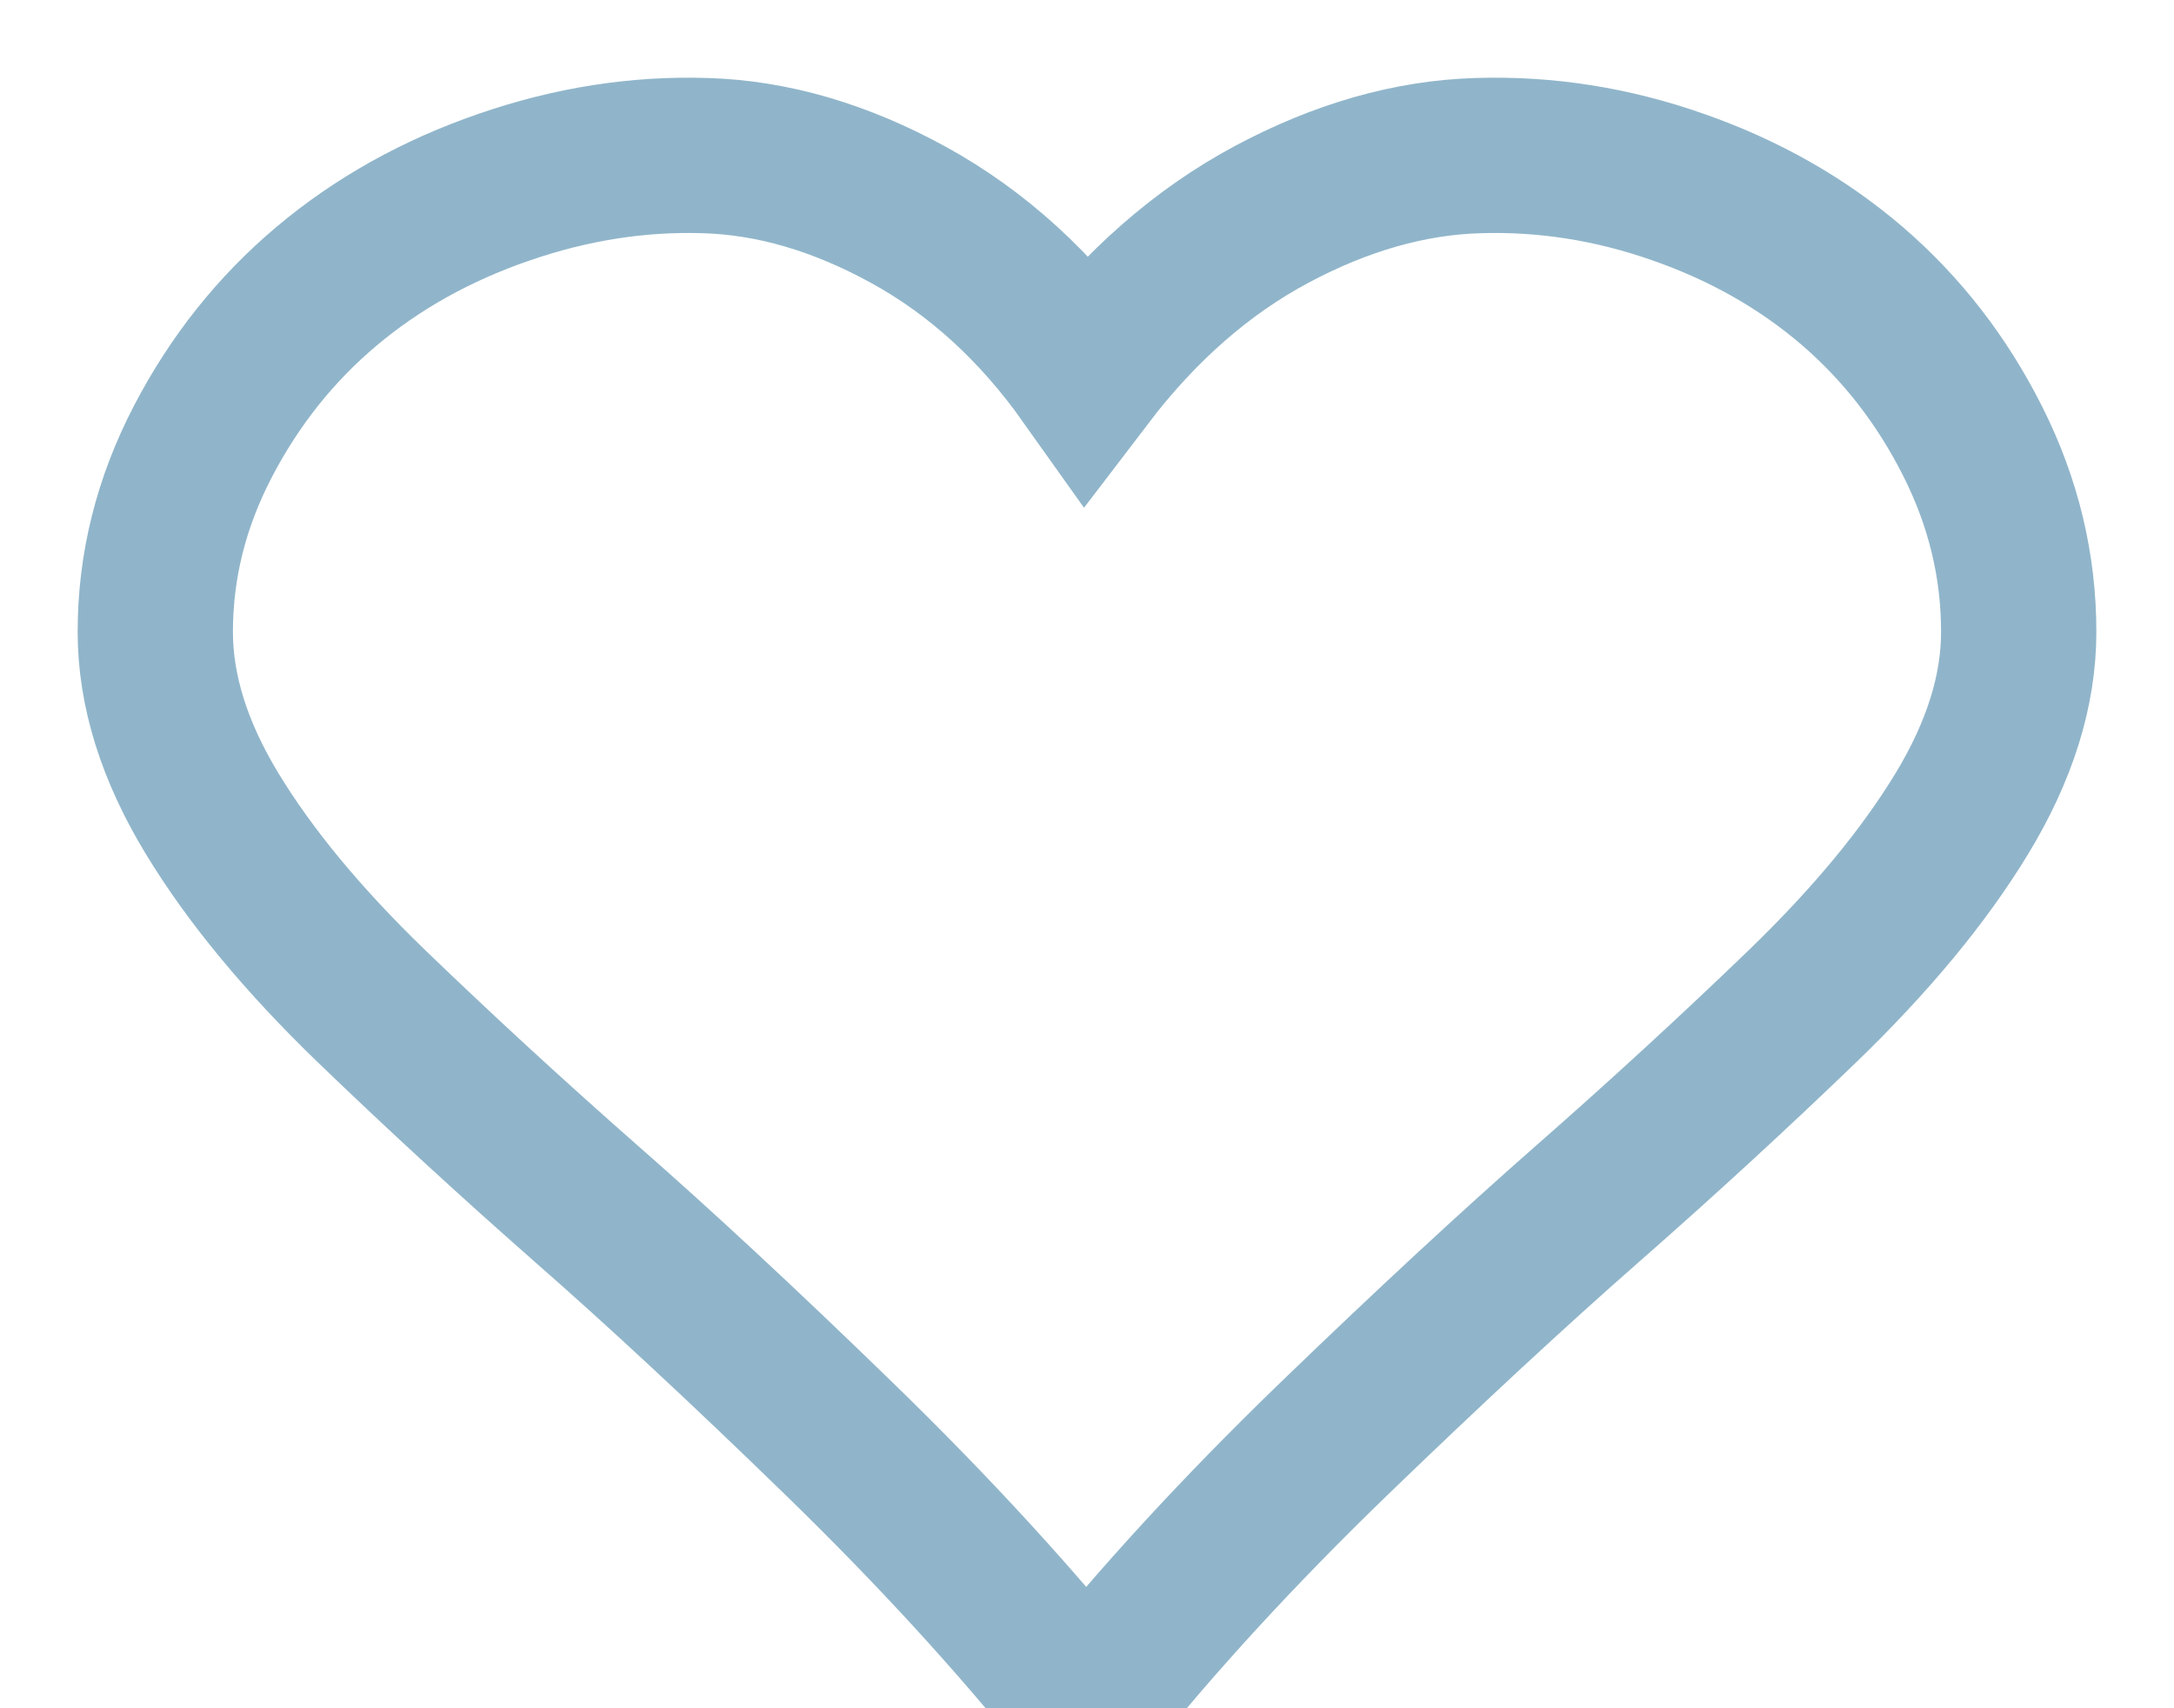 <?xml version="1.0" encoding="UTF-8" standalone="no"?>
<svg width="14px" height="11px" viewBox="0 0 14 11" version="1.1" xmlns="http://www.w3.org/2000/svg" xmlns:xlink="http://www.w3.org/1999/xlink" xmlns:sketch="http://www.bohemiancoding.com/sketch/ns">
    <!-- Generator: Sketch 3.1.1 (8761) - http://www.bohemiancoding.com/sketch -->
    <title>Heart 3</title>
    <desc>Created with Sketch.</desc>
    <defs></defs>
    <g id="Comps" stroke="none" stroke-width="1" fill="none" fill-rule="evenodd" sketch:type="MSPage">
        <g id="Post---Portrait" sketch:type="MSArtboardGroup" transform="translate(-737, -166)" stroke="#90B5CA">
            <path d="M745.19,167.38 C745.638,167.141 746.08,167.015 746.517,167.002 C746.953,166.988 747.385,167.056 747.81,167.206 C748.236,167.355 748.61,167.568 748.93,167.843 C749.25,168.119 749.508,168.452 749.705,168.844 C749.902,169.236 750,169.644 750,170.069 C750,170.447 749.878,170.837 749.634,171.239 C749.39,171.641 749.048,172.054 748.608,172.479 C748.167,172.904 747.707,173.327 747.226,173.749 C746.746,174.17 746.2,174.676 745.588,175.267 C744.977,175.858 744.446,176.436 743.995,177 C743.543,176.436 743.014,175.858 742.406,175.267 C741.798,174.676 741.254,174.17 740.773,173.749 C740.293,173.327 739.833,172.904 739.392,172.479 C738.952,172.054 738.61,171.641 738.366,171.239 C738.122,170.837 738,170.447 738,170.069 C738,169.644 738.102,169.236 738.306,168.844 C738.51,168.452 738.775,168.119 739.103,167.843 C739.43,167.568 739.811,167.355 740.244,167.206 C740.677,167.056 741.11,166.988 741.543,167.002 C741.976,167.015 742.413,167.143 742.853,167.385 C743.294,167.628 743.674,167.974 743.995,168.426 C744.344,167.968 744.743,167.619 745.19,167.38 Z" id="Heart-3" sketch:type="MSShapeGroup"></path>
        </g>
    </g>
</svg>